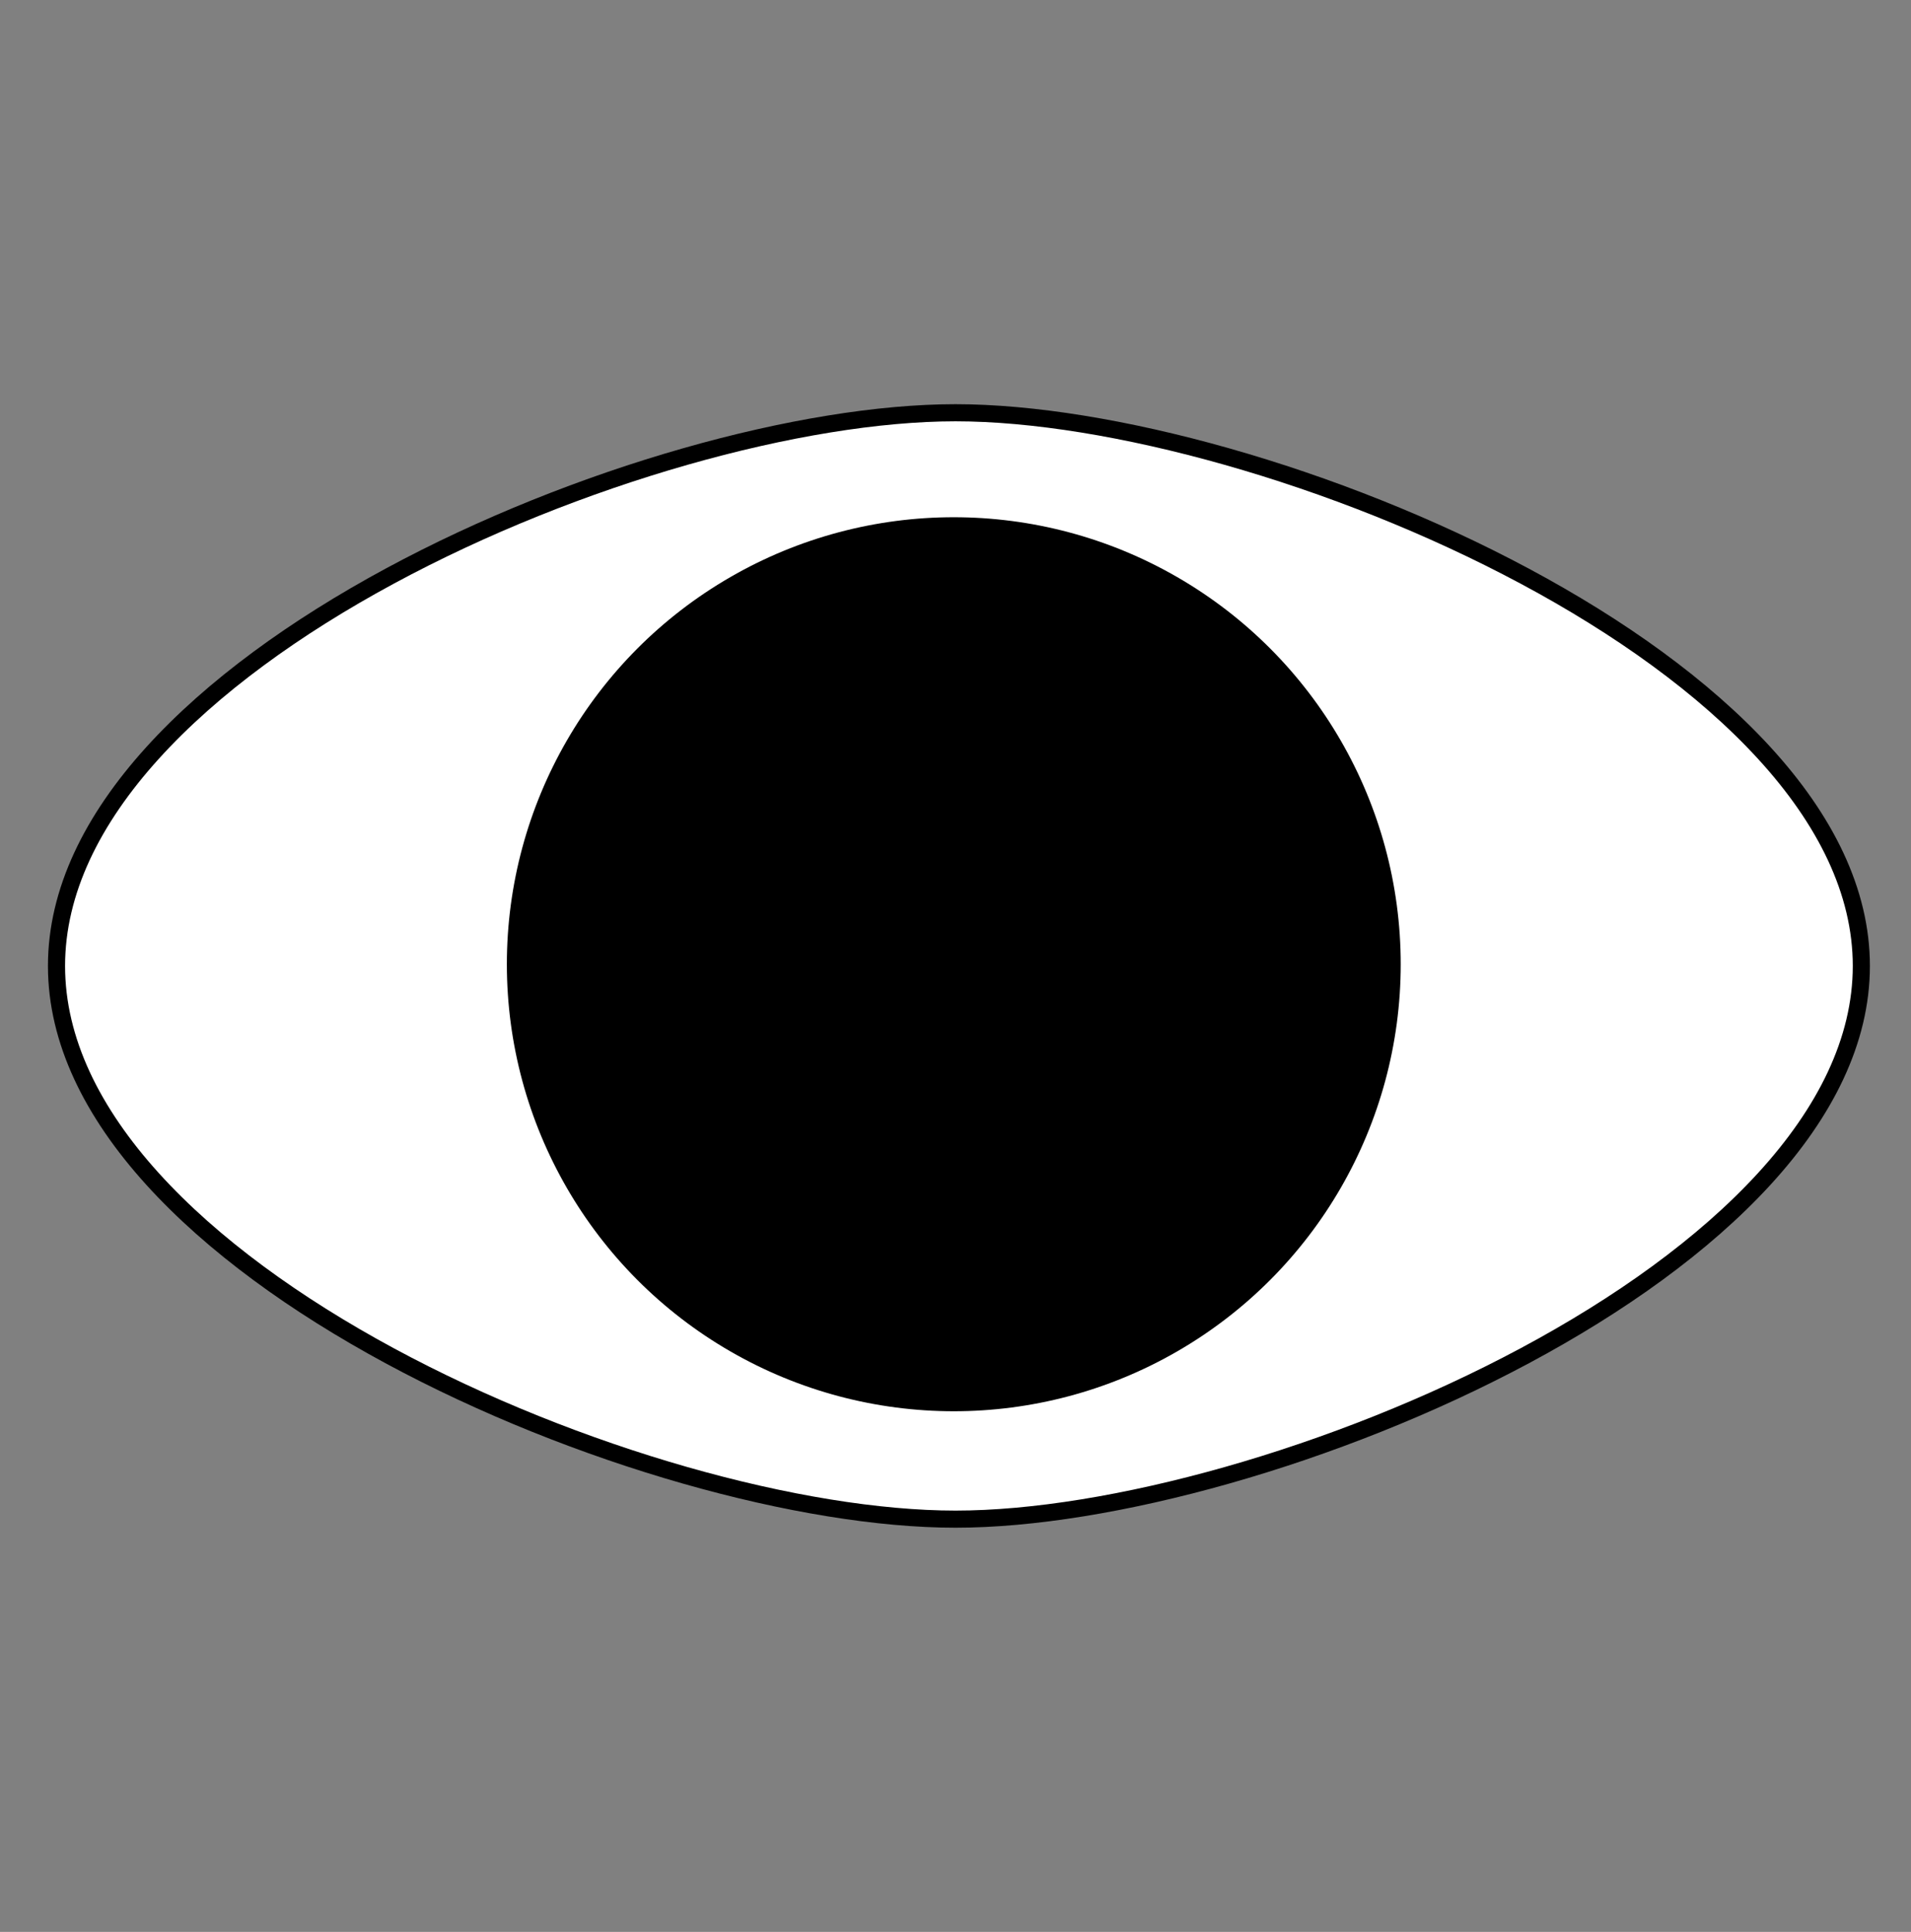 <svg width="558" height="564" viewBox="0 0 558 564" fill="none" xmlns="http://www.w3.org/2000/svg">
<rect x="0" y="0" width="558" height="564" fill="#808080" stroke="none"/>
<path d="M543.5 282C543.5 303.799 532.884 324.795 515.174 344.148C497.47 363.494 472.845 381.005 445.285 395.762C390.123 425.298 323.777 443.5 279 443.5C234.225 443.5 168.383 425.299 113.723 395.766C86.415 381.011 62.039 363.502 44.522 344.158C27 324.808 16.5 303.808 16.5 282C16.5 260.192 27 239.192 44.522 219.842C62.039 200.498 86.415 182.989 113.723 168.234C168.383 138.701 234.225 120.5 279 120.5C323.777 120.5 390.123 138.702 445.285 168.238C472.845 182.995 497.47 200.506 515.174 219.852C532.884 239.205 543.5 260.201 543.5 282Z" fill="white" stroke="black" stroke-width="5"/>
<circle cx="278.5" cy="281.5" r="130.5" fill="black"/>
</svg>
